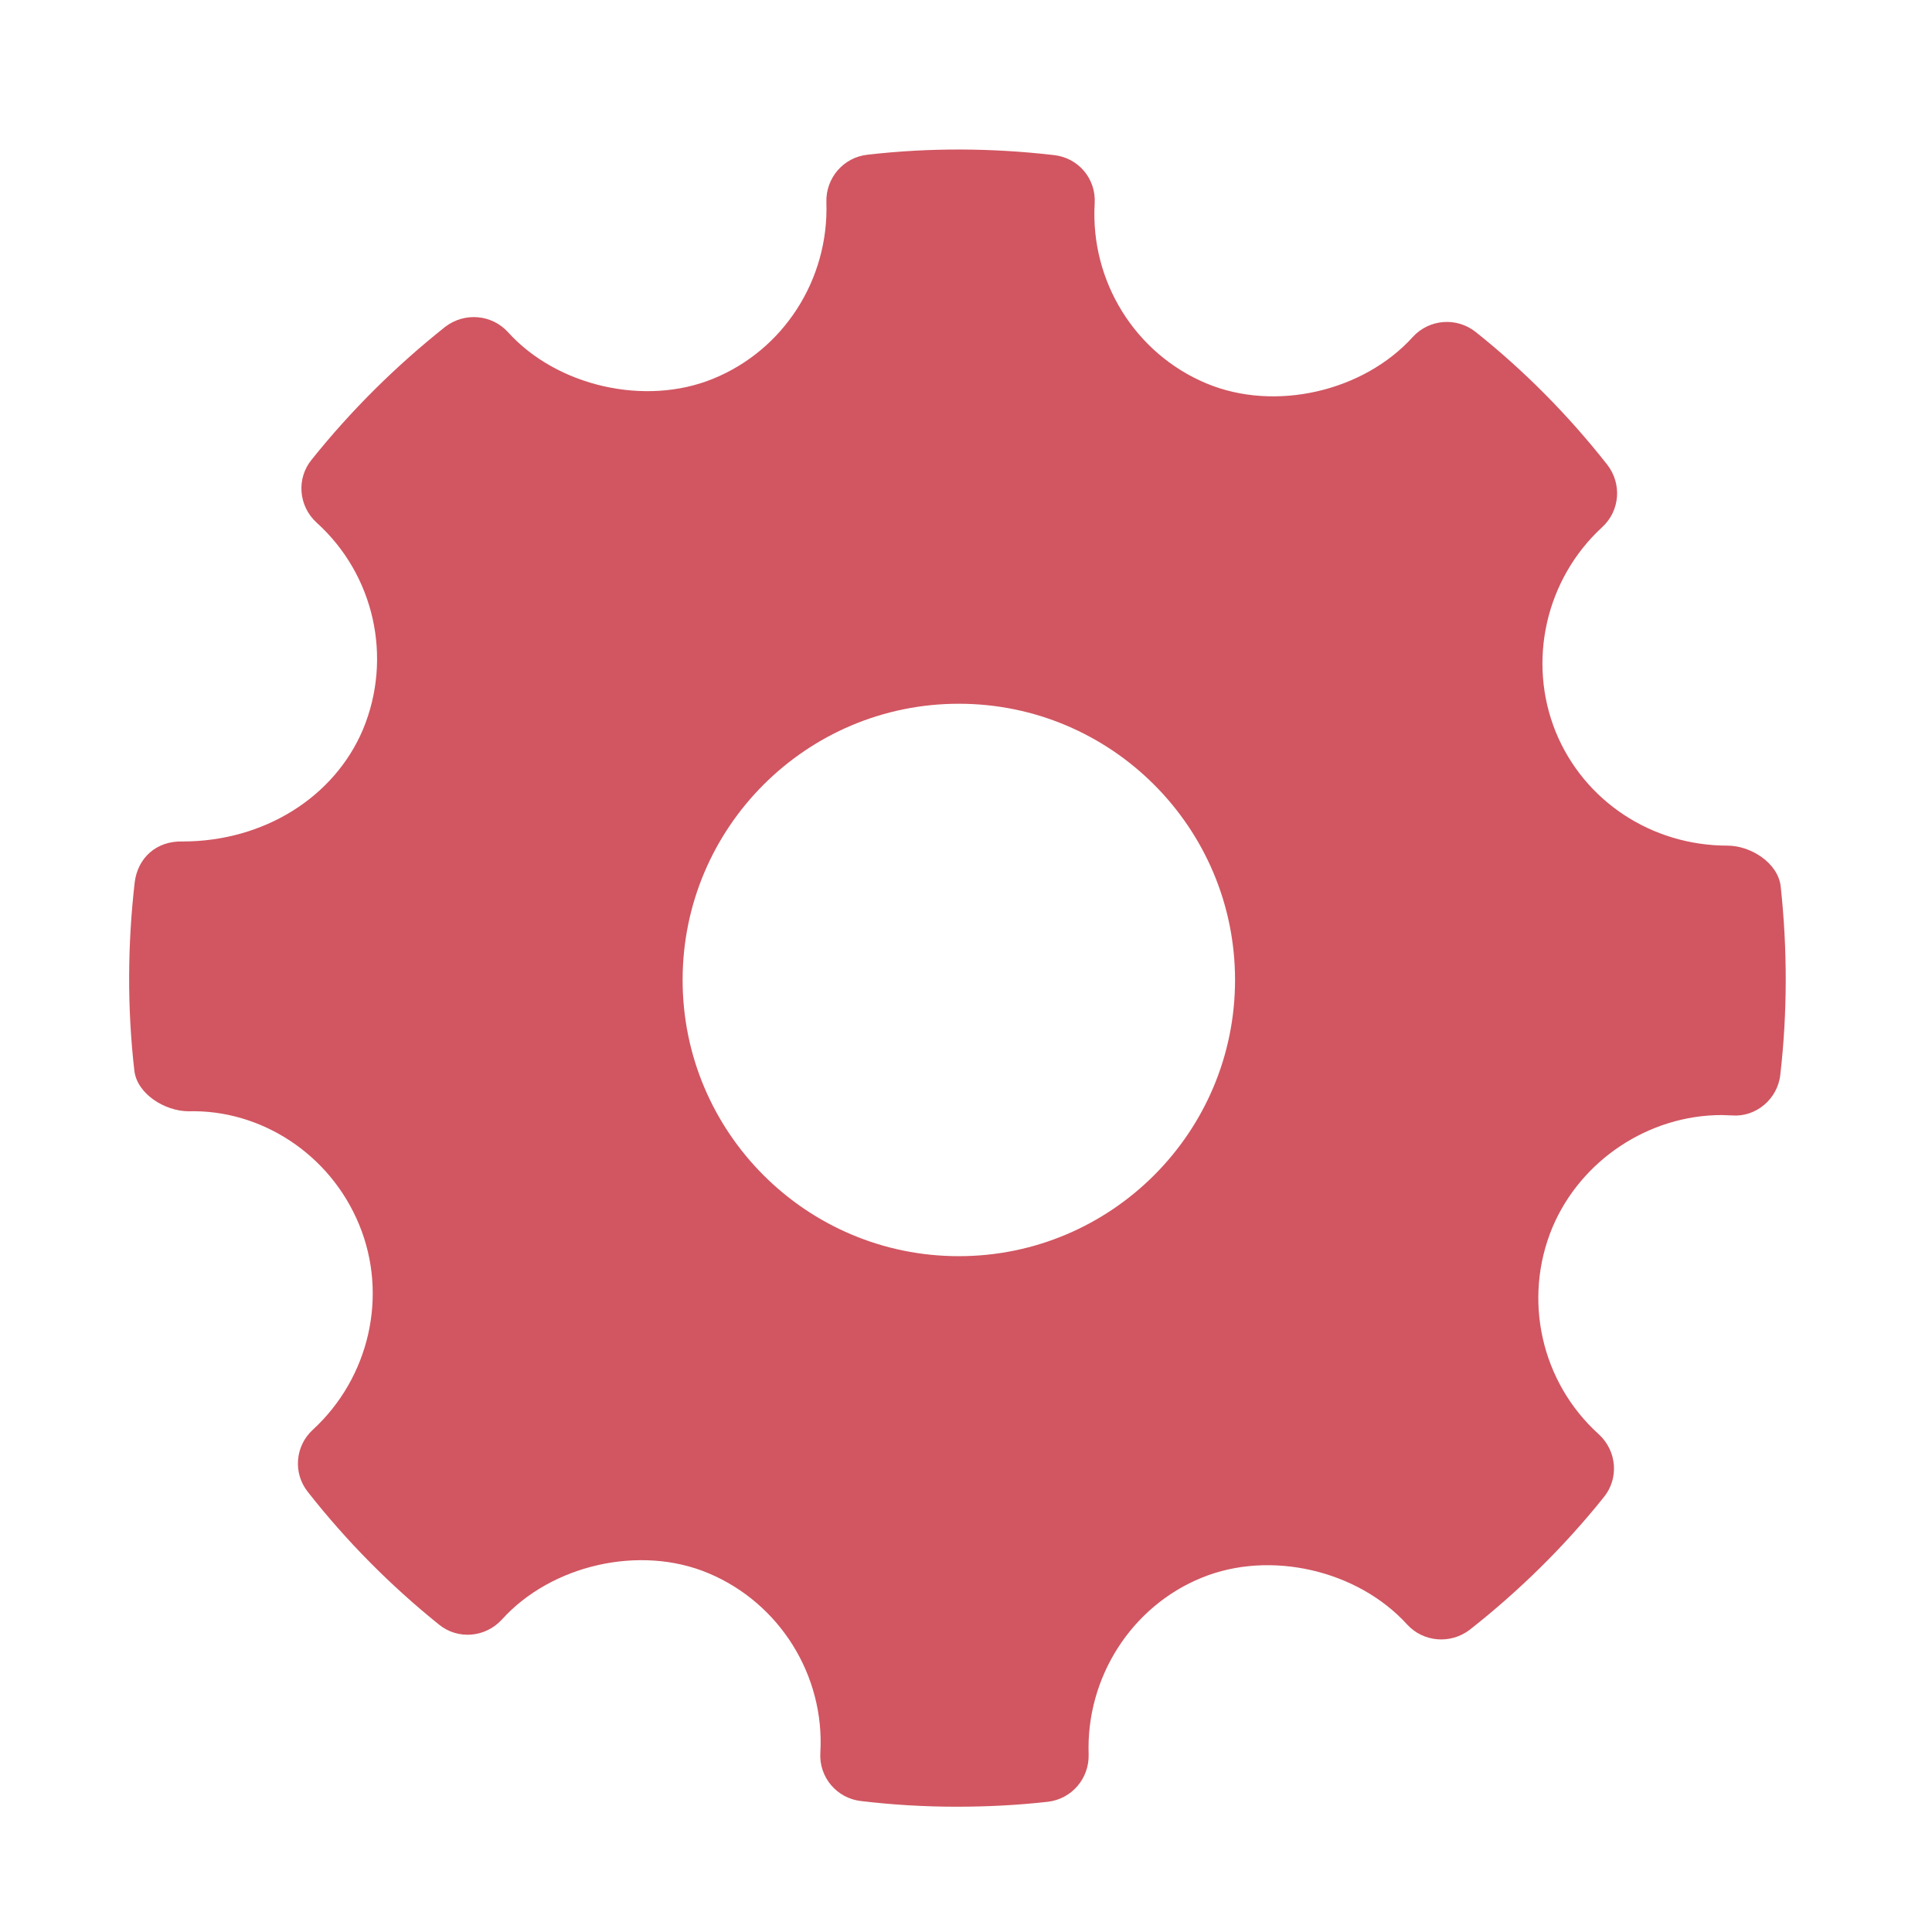<?xml version="1.0" encoding="utf-8"?>
<!-- Generator: Adobe Illustrator 21.0.2, SVG Export Plug-In . SVG Version: 6.00 Build 0)  -->
<svg version="1.1" id="Capa_1" xmlns="http://www.w3.org/2000/svg" xmlns:xlink="http://www.w3.org/1999/xlink" x="0px" y="0px"
	 viewBox="0 0 512 512" style="enable-background:new 0 0 512 512;" xml:space="preserve">
<style type="text/css">
	.st0{fill:#D15661;}
</style>
<g id="Settings">
	<g>
		<path class="st0" d="M471.9,234.9c-0.7-6.2-7.9-10.8-14.1-10.8c-20.1,0-38-11.8-45.5-30.1c-7.6-18.7-2.7-40.5,12.3-54.3
			c4.7-4.3,5.3-11.5,1.3-16.6c-10.3-13.1-22-24.9-34.8-35.1c-5-4-12.3-3.5-16.7,1.3c-13.1,14.5-36.6,19.9-54.7,12.3
			c-18.9-7.9-30.8-27.1-29.6-47.7c0.4-6.5-4.3-12.1-10.8-12.8c-16.4-1.9-32.9-2-49.4-0.1c-6.4,0.7-11.1,6.2-10.9,12.6
			c0.7,20.4-11.3,39.2-30.1,46.8c-17.9,7.3-41.3,2-54.3-12.4c-4.3-4.7-11.5-5.3-16.6-1.4C104.9,97,93,108.8,82.6,121.8
			c-4.1,5-3.5,12.3,1.3,16.7c15.3,13.8,20.2,35.8,12.3,54.8c-7.6,18-26.3,29.7-47.8,29.7c-7-0.2-11.9,4.4-12.7,10.8
			c-1.9,16.5-2,33.3-0.1,49.9c0.7,6.2,8.1,10.8,14.4,10.8c19.1-0.5,37.5,11.3,45.2,30.1c7.7,18.7,2.7,40.5-12.3,54.3
			c-4.7,4.3-5.3,11.5-1.3,16.5c10.2,13,21.9,24.8,34.7,35.1c5,4.1,12.3,3.5,16.7-1.3c13.1-14.5,36.6-19.9,54.7-12.3
			c18.9,7.9,30.9,27.1,29.7,47.6c-0.4,6.5,4.4,12.1,10.8,12.8c8.4,1,16.8,1.5,25.3,1.5c8,0,16.1-0.4,24.1-1.3
			c6.4-0.7,11.1-6.2,10.9-12.6c-0.7-20.3,11.3-39.2,30-46.8c18.1-7.4,41.3-2,54.4,12.4c4.3,4.7,11.5,5.3,16.6,1.4
			c13.1-10.3,25.1-22.1,35.5-35.1c4.1-5,3.5-12.3-1.3-16.7c-15.3-13.8-20.2-35.8-12.3-54.8c7.5-17.8,25.5-29.8,44.9-29.8l2.7,0.1
			c6.3,0.5,12.1-4.3,12.8-10.8C473.7,268.3,473.7,251.5,471.9,234.9z M254.1,332.9c-40.4,0-73.2-32.8-73.2-73.2
			c0-40.4,32.8-73.2,73.2-73.2c40.4,0,73.2,32.8,73.2,73.2C327.3,300.1,294.5,332.9,254.1,332.9z"/>
	</g>
</g>
</svg>
